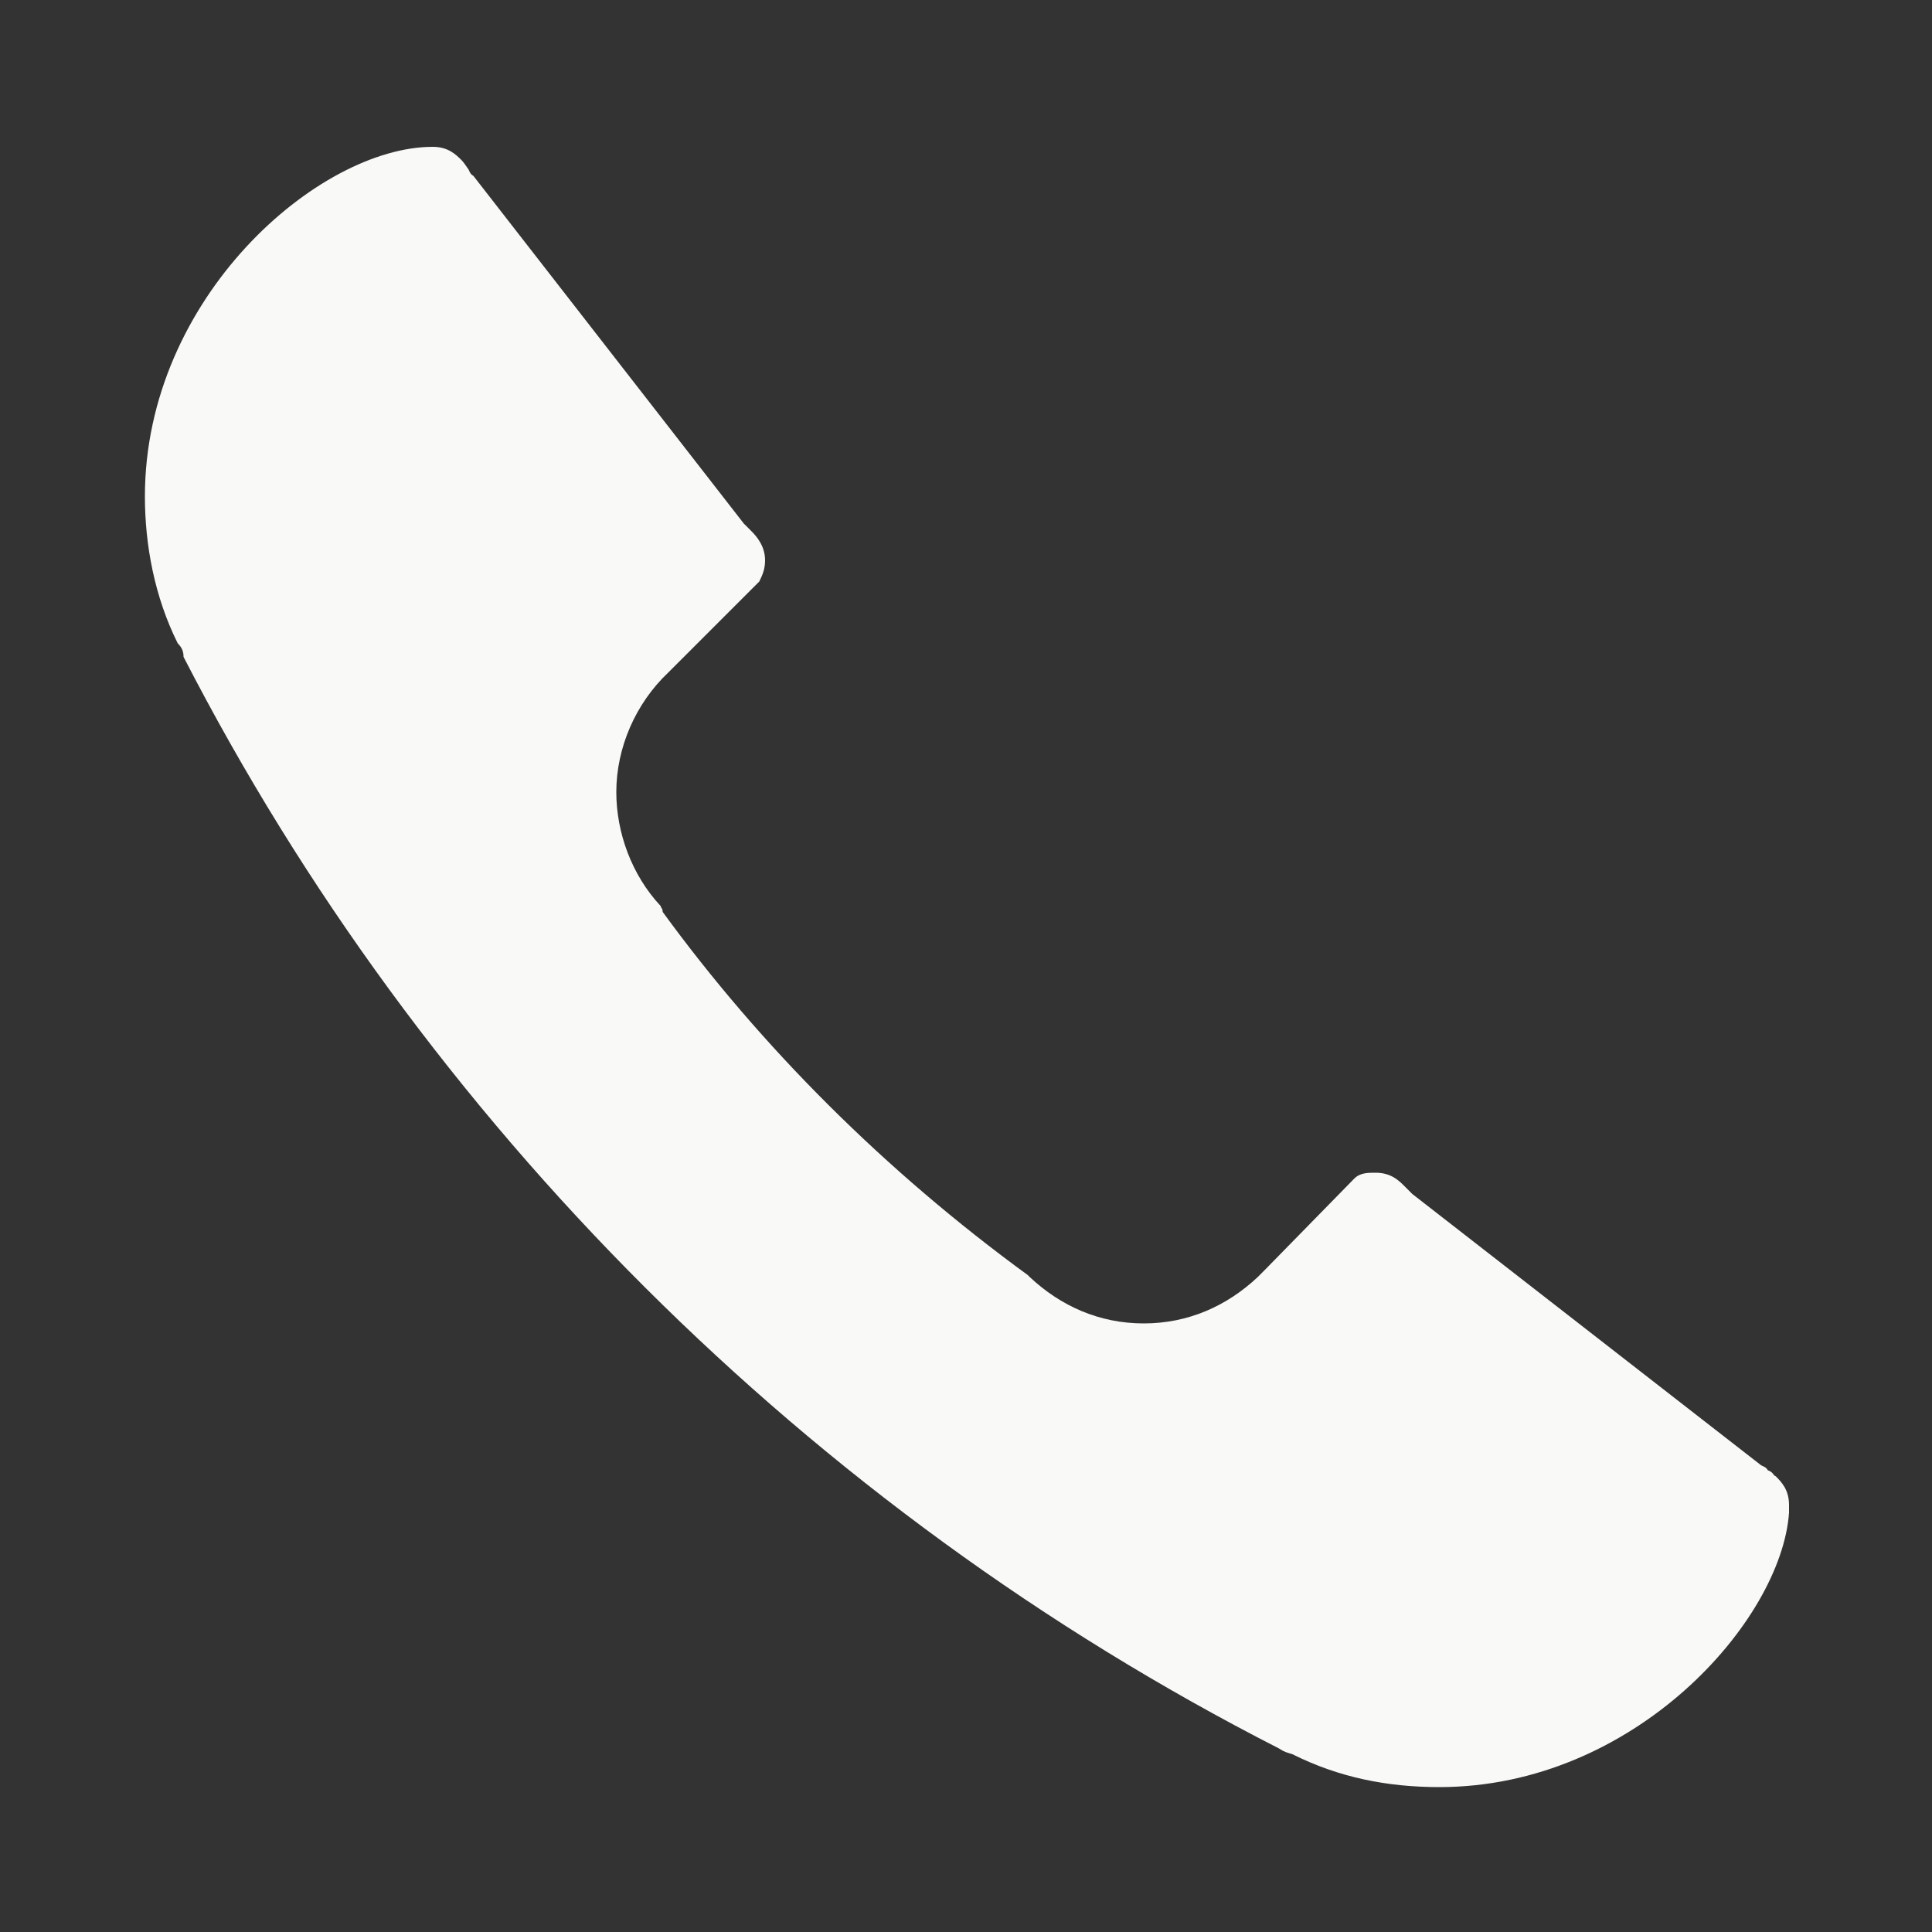 <?xml version="1.0" encoding="utf-8"?>
<!-- Generator: Adobe Illustrator 20.1.0, SVG Export Plug-In . SVG Version: 6.00 Build 0)  -->
<svg version="1.1" id="Layer_1" xmlns="http://www.w3.org/2000/svg" xmlns:xlink="http://www.w3.org/1999/xlink" x="0px" y="0px"
	 viewBox="0 0 100 100" style="enable-background:new 0 0 100 100;" xml:space="preserve">
<rect x="0" y="0" width="100" height="100" fill="#333333" stroke="none"/>
<style type="text/css">
	.st0{fill:#F9F9F7;}
</style>
<path class="st0" d="M74.5,92.5c-2.7,0-5.2-0.5-7.6-1.7c-0.3-0.1-0.4-0.1-0.7-0.3C41.9,78.1,21.9,58.1,9.5,34c0-0.3-0.1-0.5-0.3-0.7
	c-1.2-2.4-1.7-5.1-1.7-7.6c0-10.3,9-18.1,14.9-18.1c0.8,0,1.2,0.4,1.5,0.7c0,0,0.1,0.1,0.3,0.4c0.1,0.1,0.1,0.3,0.3,0.4l14,18
	c0.1,0.1,0.3,0.3,0.4,0.4c0.3,0.3,0.7,0.8,0.7,1.5c0,0.4-0.1,0.7-0.3,1.1l-4.7,4.7l0,0c-1.7,1.6-2.7,3.9-2.7,6.2
	c0,2.1,0.8,4.3,2.3,5.9c0,0.1,0.1,0.1,0.1,0.3c5.1,7,11.5,13.4,18.9,18.8l0.1,0.1c1.6,1.5,3.6,2.4,5.9,2.4s4.3-0.9,5.9-2.4
	c0.1-0.1,0.1-0.1,0.3-0.3l4.7-4.8c0.3-0.3,0.7-0.3,1.1-0.3c0.8,0,1.2,0.4,1.5,0.7c0.1,0.1,0.3,0.3,0.4,0.4l18,14
	c0.1,0.1,0.3,0.1,0.4,0.3c0.3,0.1,0.3,0.3,0.4,0.3c0.3,0.3,0.7,0.7,0.7,1.5c0,0.1,0,0.3,0,0.4C92.2,83.9,84.6,92.5,74.5,92.5z"/>
</svg>
